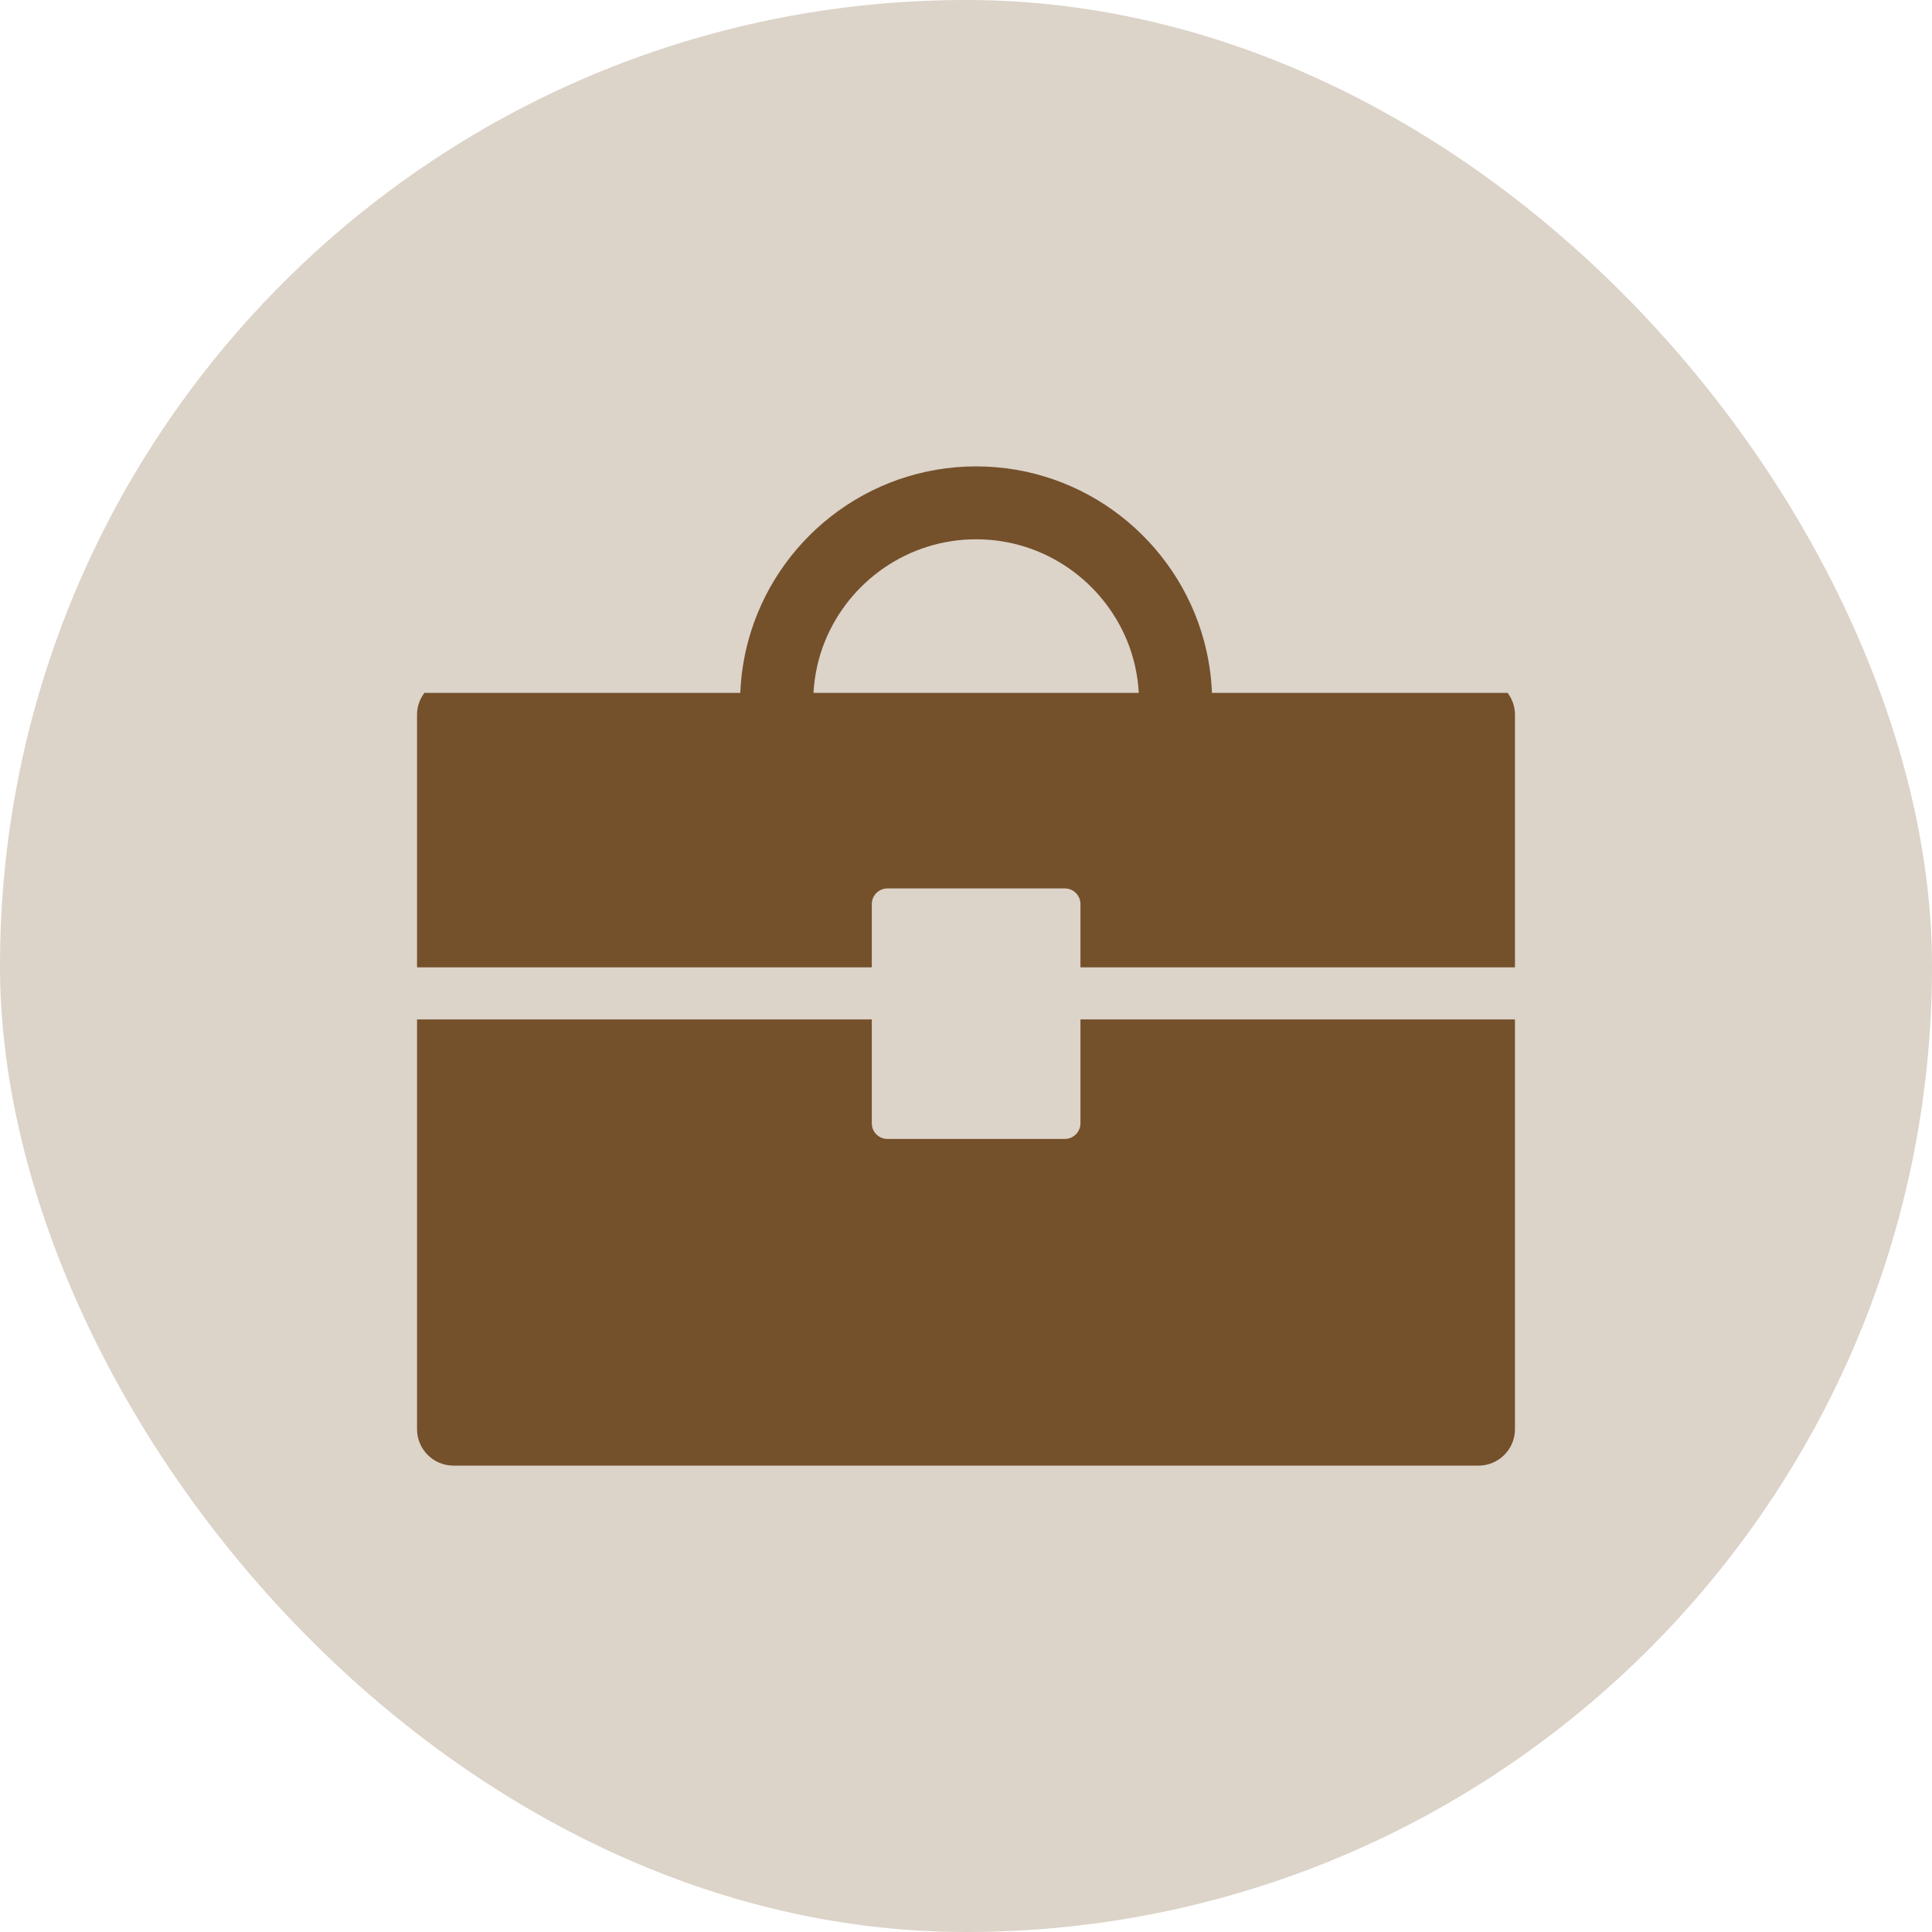 <svg class="svgicon" id="svg33" preserveAspectRatio="xMidYMid meet" xmlns="http://www.w3.org/2000/svg" viewBox="0 0 128 128"><rect x="0" y="0" width="128" height="128" style="fill: rgba(116, 80, 43, 0.25)" rx="64" ry="64"></rect><g transform="scale(0.69) translate(28.754, 28.754)"><style> #svg33 path, #svg33 circle, #svg33 polygon, #svg33 rect { fill: rgb(116, 80, 43) } #svg33 defs &gt; path { fill: none }  #svg33 path[fill="none"], #svg33 circle[fill="none"], #svg33 polygon[fill="none"], #svg33 rect[fill="none"] { fill: none } </style><style type="text/css"> #svg33 .st0{fill:rgb(116, 80, 43);} </style><path class="st0" d="M74.989,69.13v9.976c0,0.828-0.672,1.5-1.5,1.5H56.455c-0.828,0-1.5-0.672-1.5-1.5V69.13H11.289v39.342 c0,1.933,1.567,3.5,3.5,3.5h98.421c1.933,0,3.5-1.567,3.5-3.5V69.13H74.989z"></path><path class="st0" d="M42.329,37.778H11.995c-0.438,0.584-0.706,1.302-0.706,2.088V64.13h43.666v-6.079c0-0.828,0.672-1.5,1.5-1.5 h17.034c0.828,0,1.5,0.672,1.5,1.5v6.079h41.721V39.866c0-0.786-0.269-1.504-0.706-2.088H87.615c-0.068-1.723-0.331-3.396-0.765-5 c-2.609-9.638-11.426-16.75-21.878-16.75s-19.271,7.113-21.879,16.75C42.659,34.382,42.397,36.055,42.329,37.778z M64.973,23.027 c6.545,0,12.158,4.038,14.498,9.75c0.638,1.558,1.02,3.241,1.122,5h-31.24c0.102-1.759,0.483-3.442,1.121-5 C52.813,27.065,58.428,23.027,64.973,23.027z"></path></g></svg>